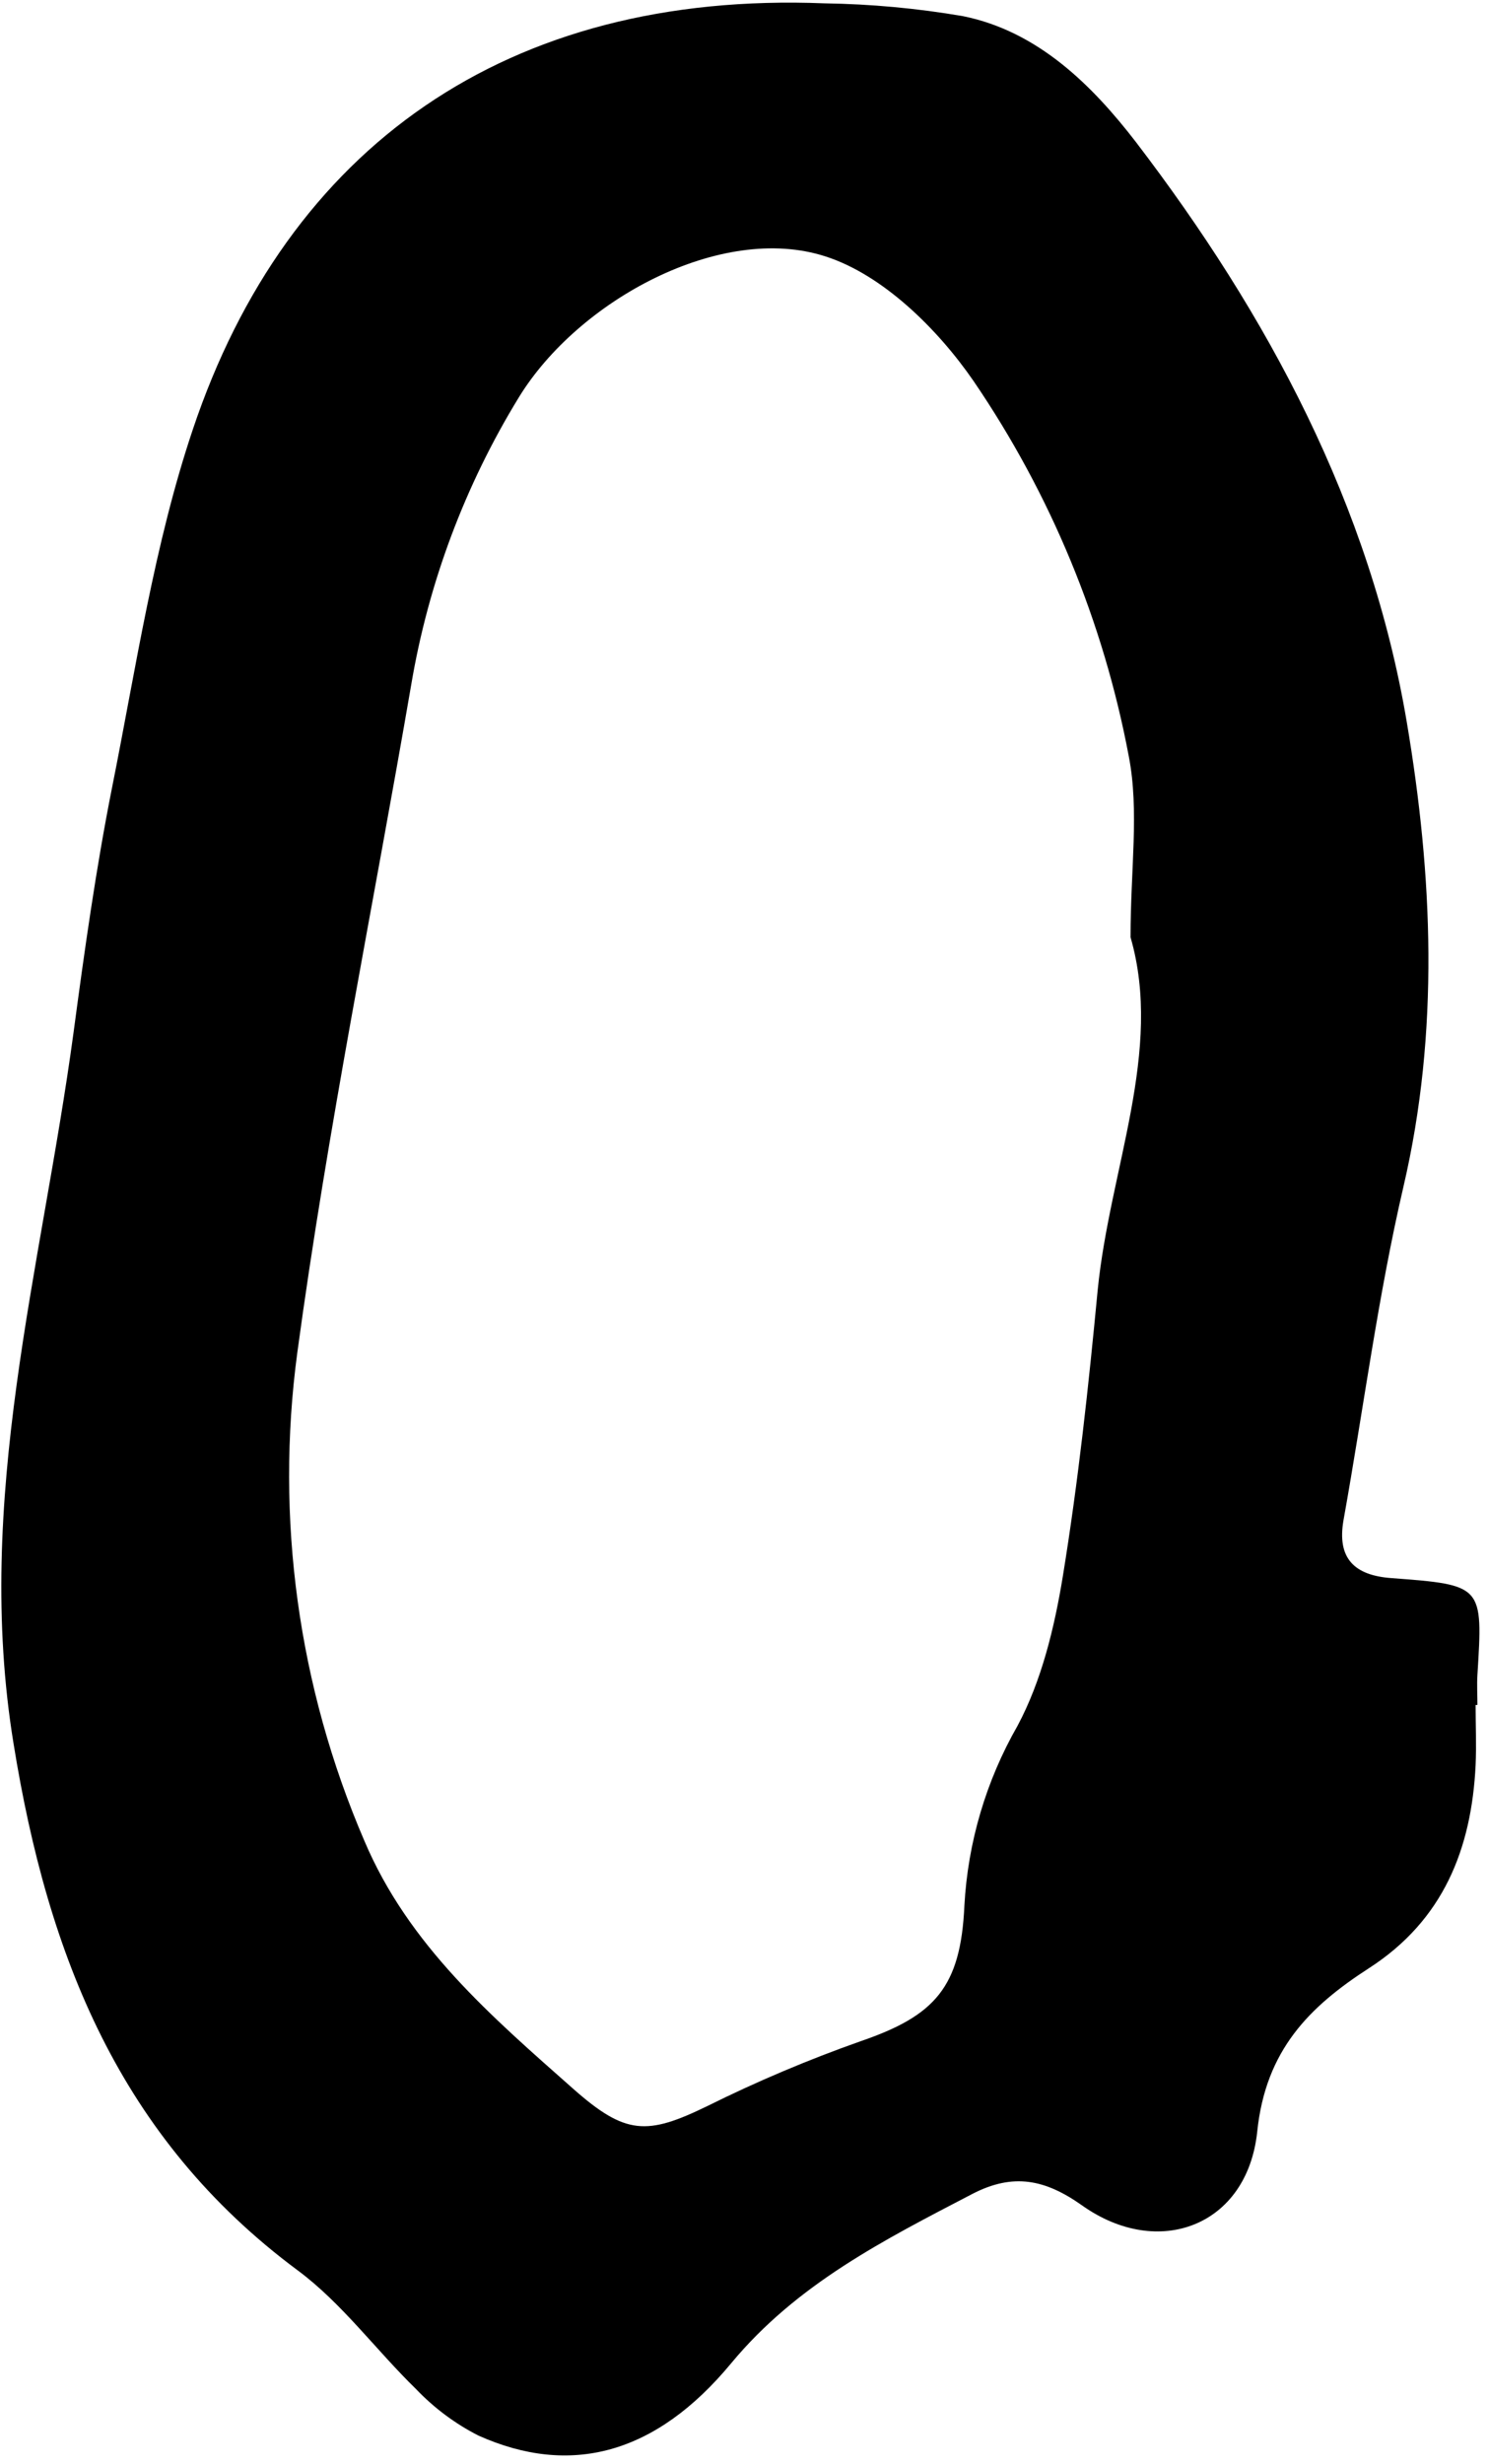 <svg width="151" height="250" viewBox="0 0 151 250" fill="none" xmlns="http://www.w3.org/2000/svg">
<g clip-path="url(#clip0_729_1302)">
<path d="M149.744 172.989C149.744 175.017 149.835 177.045 149.744 179.072C149.328 187.599 146.459 194.817 138.946 199.674C132.863 203.597 128.433 208.008 127.581 216.281C126.567 225.862 117.564 229.248 109.838 223.783C106.067 221.107 102.833 220.448 98.686 222.587C89.754 227.241 80.883 231.712 74.201 239.772C66.516 249.059 57.858 251.279 48.551 247.112C46.186 245.908 44.043 244.31 42.214 242.388C38.159 238.444 34.702 233.679 30.2 230.343C12.164 216.95 4.854 198.457 1.376 176.913C-2.679 152.114 4.225 128.714 7.459 104.787C8.574 96.453 9.74 88.099 11.383 79.846C13.816 67.68 15.641 55.25 19.575 43.55C29.156 14.98 51.42 -0.948 83.681 0.34C88.385 0.41 93.076 0.843 97.713 1.637C105.377 3.178 110.893 8.734 115.263 14.402C128.666 31.942 139.058 51.296 142.758 73.266C145.384 88.829 146.094 104.615 142.424 120.38C139.828 131.533 138.368 142.928 136.341 154.212C135.651 158.116 137.436 159.839 141.197 160.113C150.504 160.813 150.494 160.843 149.926 169.937C149.865 170.951 149.926 171.965 149.926 172.979L149.744 172.989ZM114.725 95.094C114.725 88.17 115.617 82.279 114.553 76.764C111.988 63.112 106.624 50.139 98.797 38.663C95.168 33.391 89.602 27.896 83.782 26.02C73.157 22.573 58.669 30.492 52.657 40.306C47.18 49.243 43.47 59.149 41.728 69.484C37.844 92.073 33.242 114.55 30.17 137.241C27.916 154.05 30.264 171.156 36.962 186.737C41.464 197.393 49.879 204.591 58.182 211.941C63.485 216.625 65.644 216.666 71.768 213.685C76.824 211.175 82.028 208.974 87.351 207.095C94.854 204.52 97.49 201.641 97.865 193.347C98.216 186.927 100.063 180.678 103.258 175.098C105.712 170.505 107.01 165.101 107.861 159.89C109.423 150.289 110.467 140.627 111.39 130.904C112.616 118.586 118.061 106.622 114.725 95.094Z" fill="black"/>
</g>
<defs>
<clipPath id="clip0_729_1302">
<rect width="150" height="248.821" fill="white" transform="translate(0.16 0.269)"/>
</clipPath>
</defs>
</svg>
